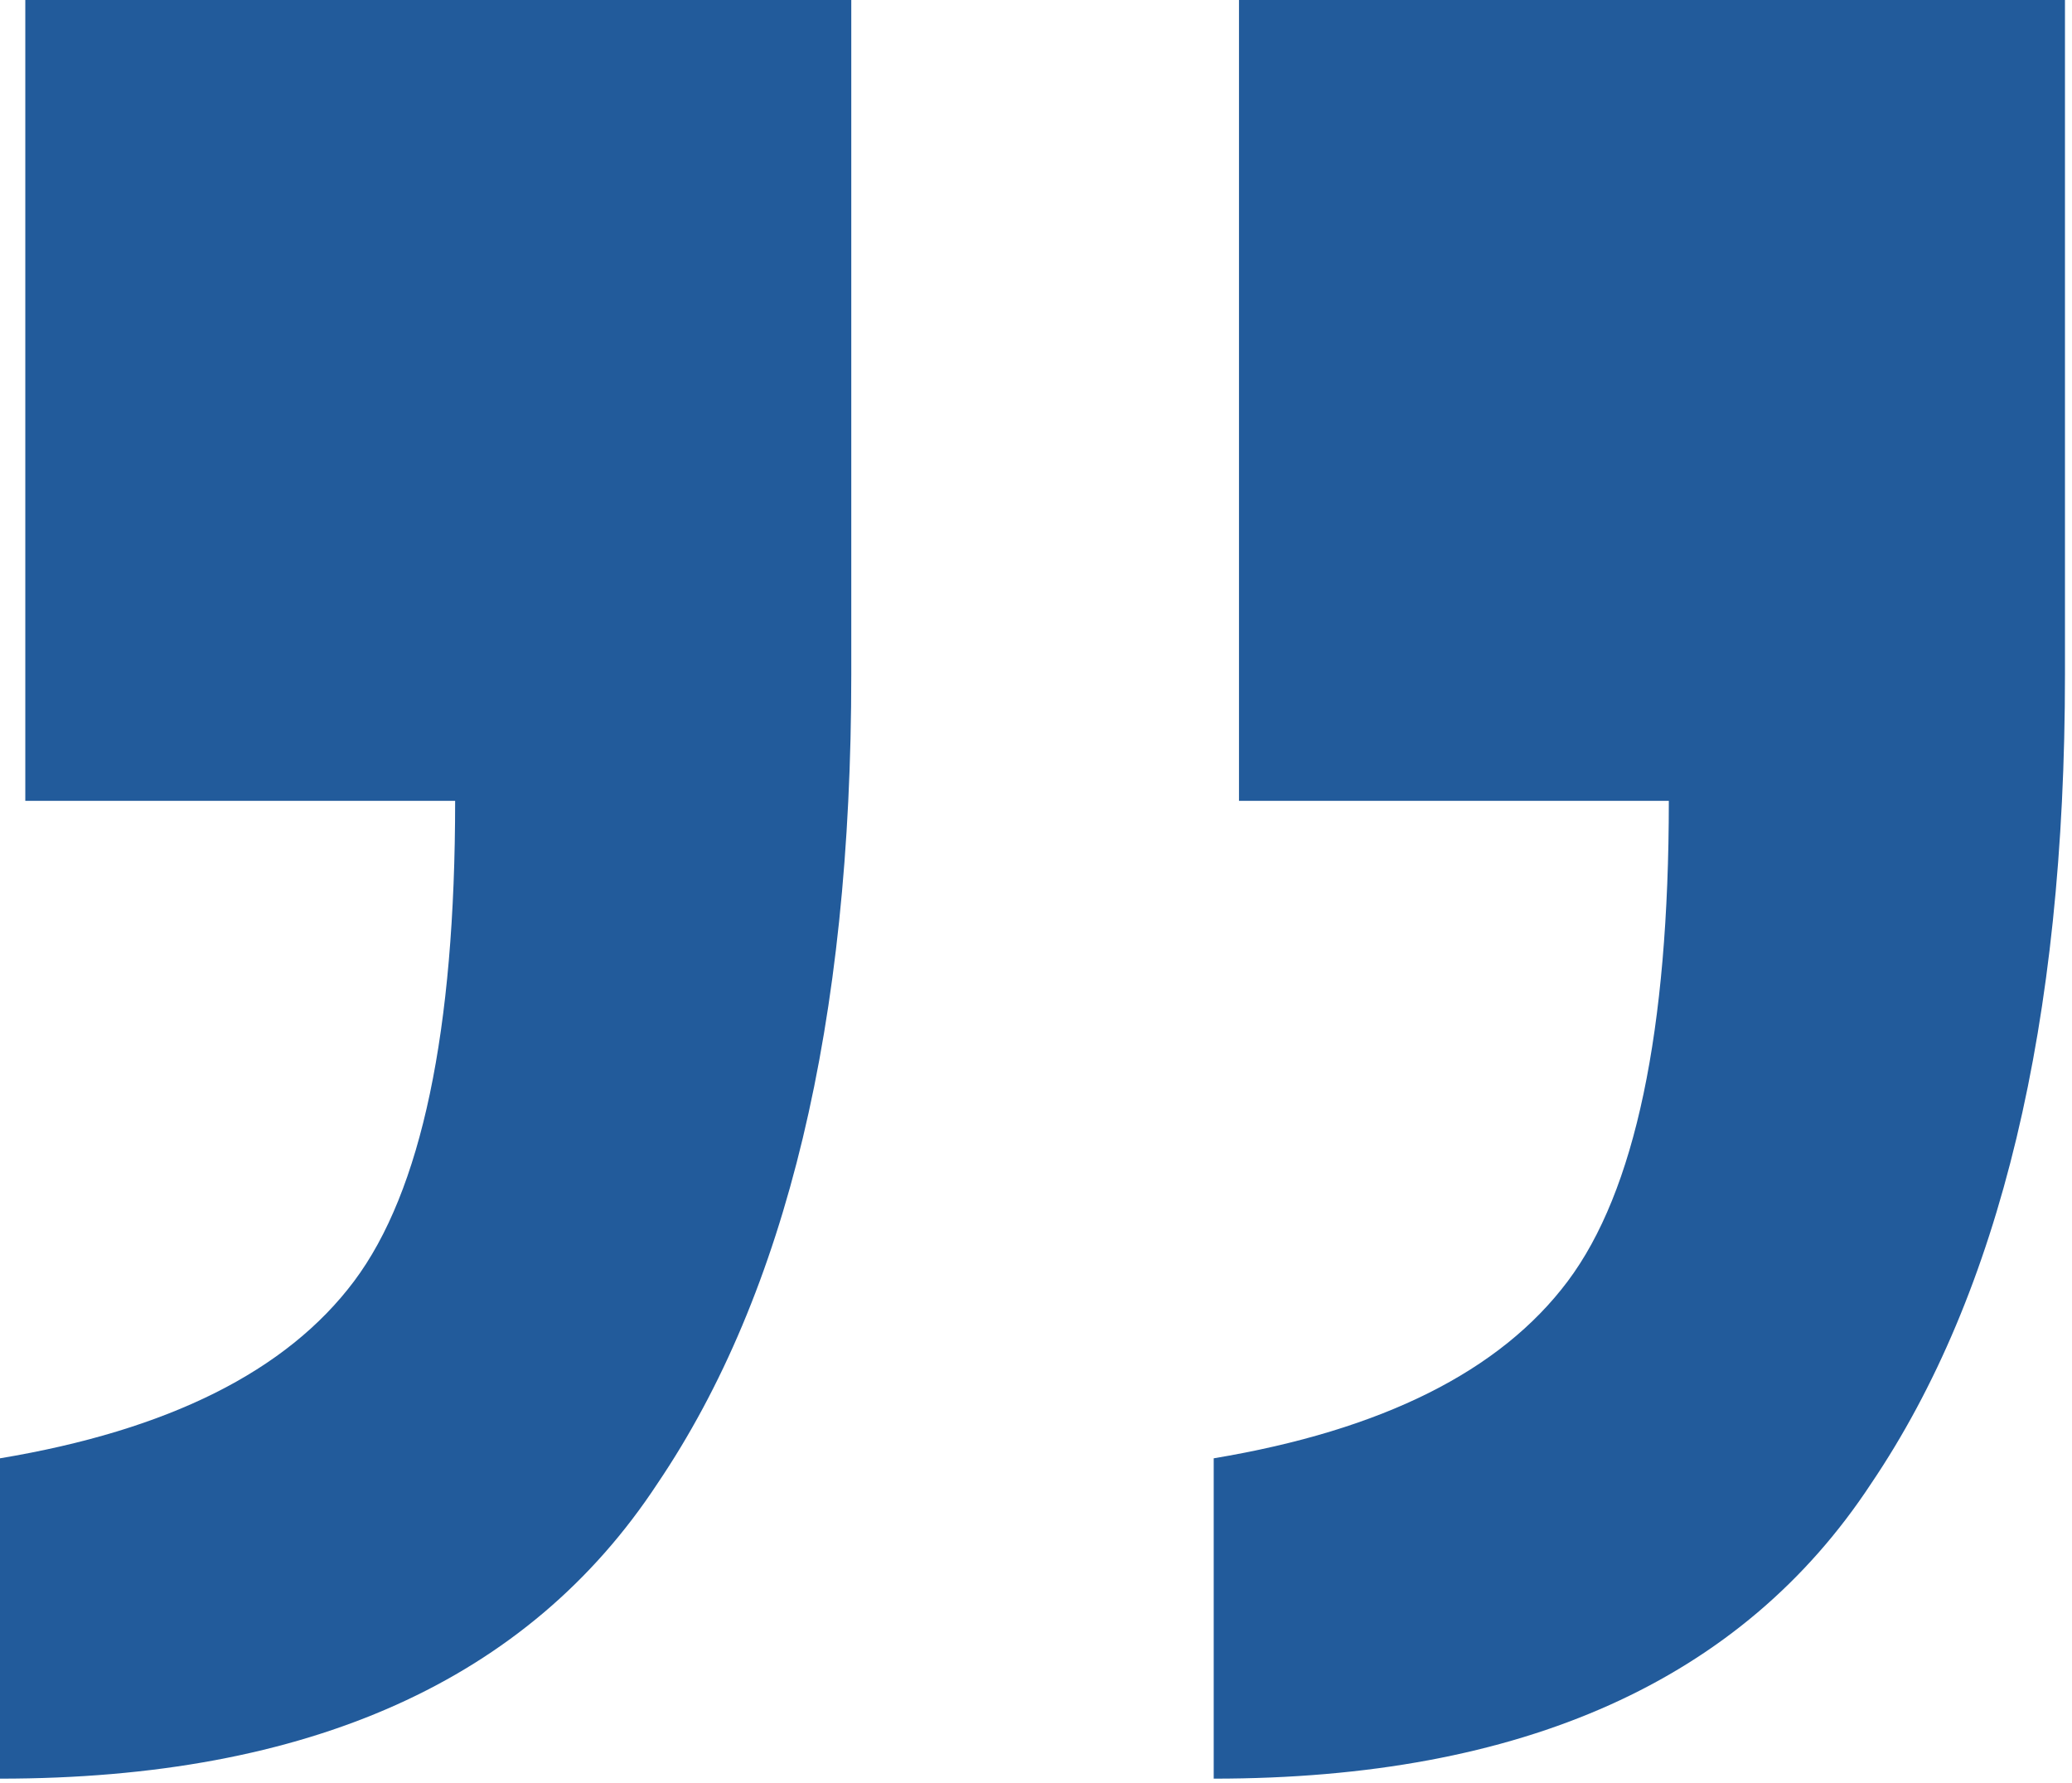 <svg width="86" height="74" viewBox="0 0 86 74" fill="none" xmlns="http://www.w3.org/2000/svg">
<path d="M0 73.814L0 60.52C6.997 59.354 11.894 56.905 14.693 53.174C17.492 49.442 18.891 42.796 18.891 33.234L1.05 33.234L1.05 -0L35.333 -0L35.333 27.986C35.333 42.446 32.651 53.64 27.287 61.57C21.923 69.732 12.827 73.814 0 73.814ZM50.376 73.814L50.376 60.52C57.372 59.354 62.27 56.905 65.068 53.174C67.867 49.442 69.266 42.796 69.266 33.234L51.425 33.234L51.425 -0L85.708 -0L85.708 27.986C85.708 42.446 83.026 53.64 77.662 61.57C72.298 69.732 63.203 73.814 50.376 73.814Z" fill="#225B9B"/>
</svg>
